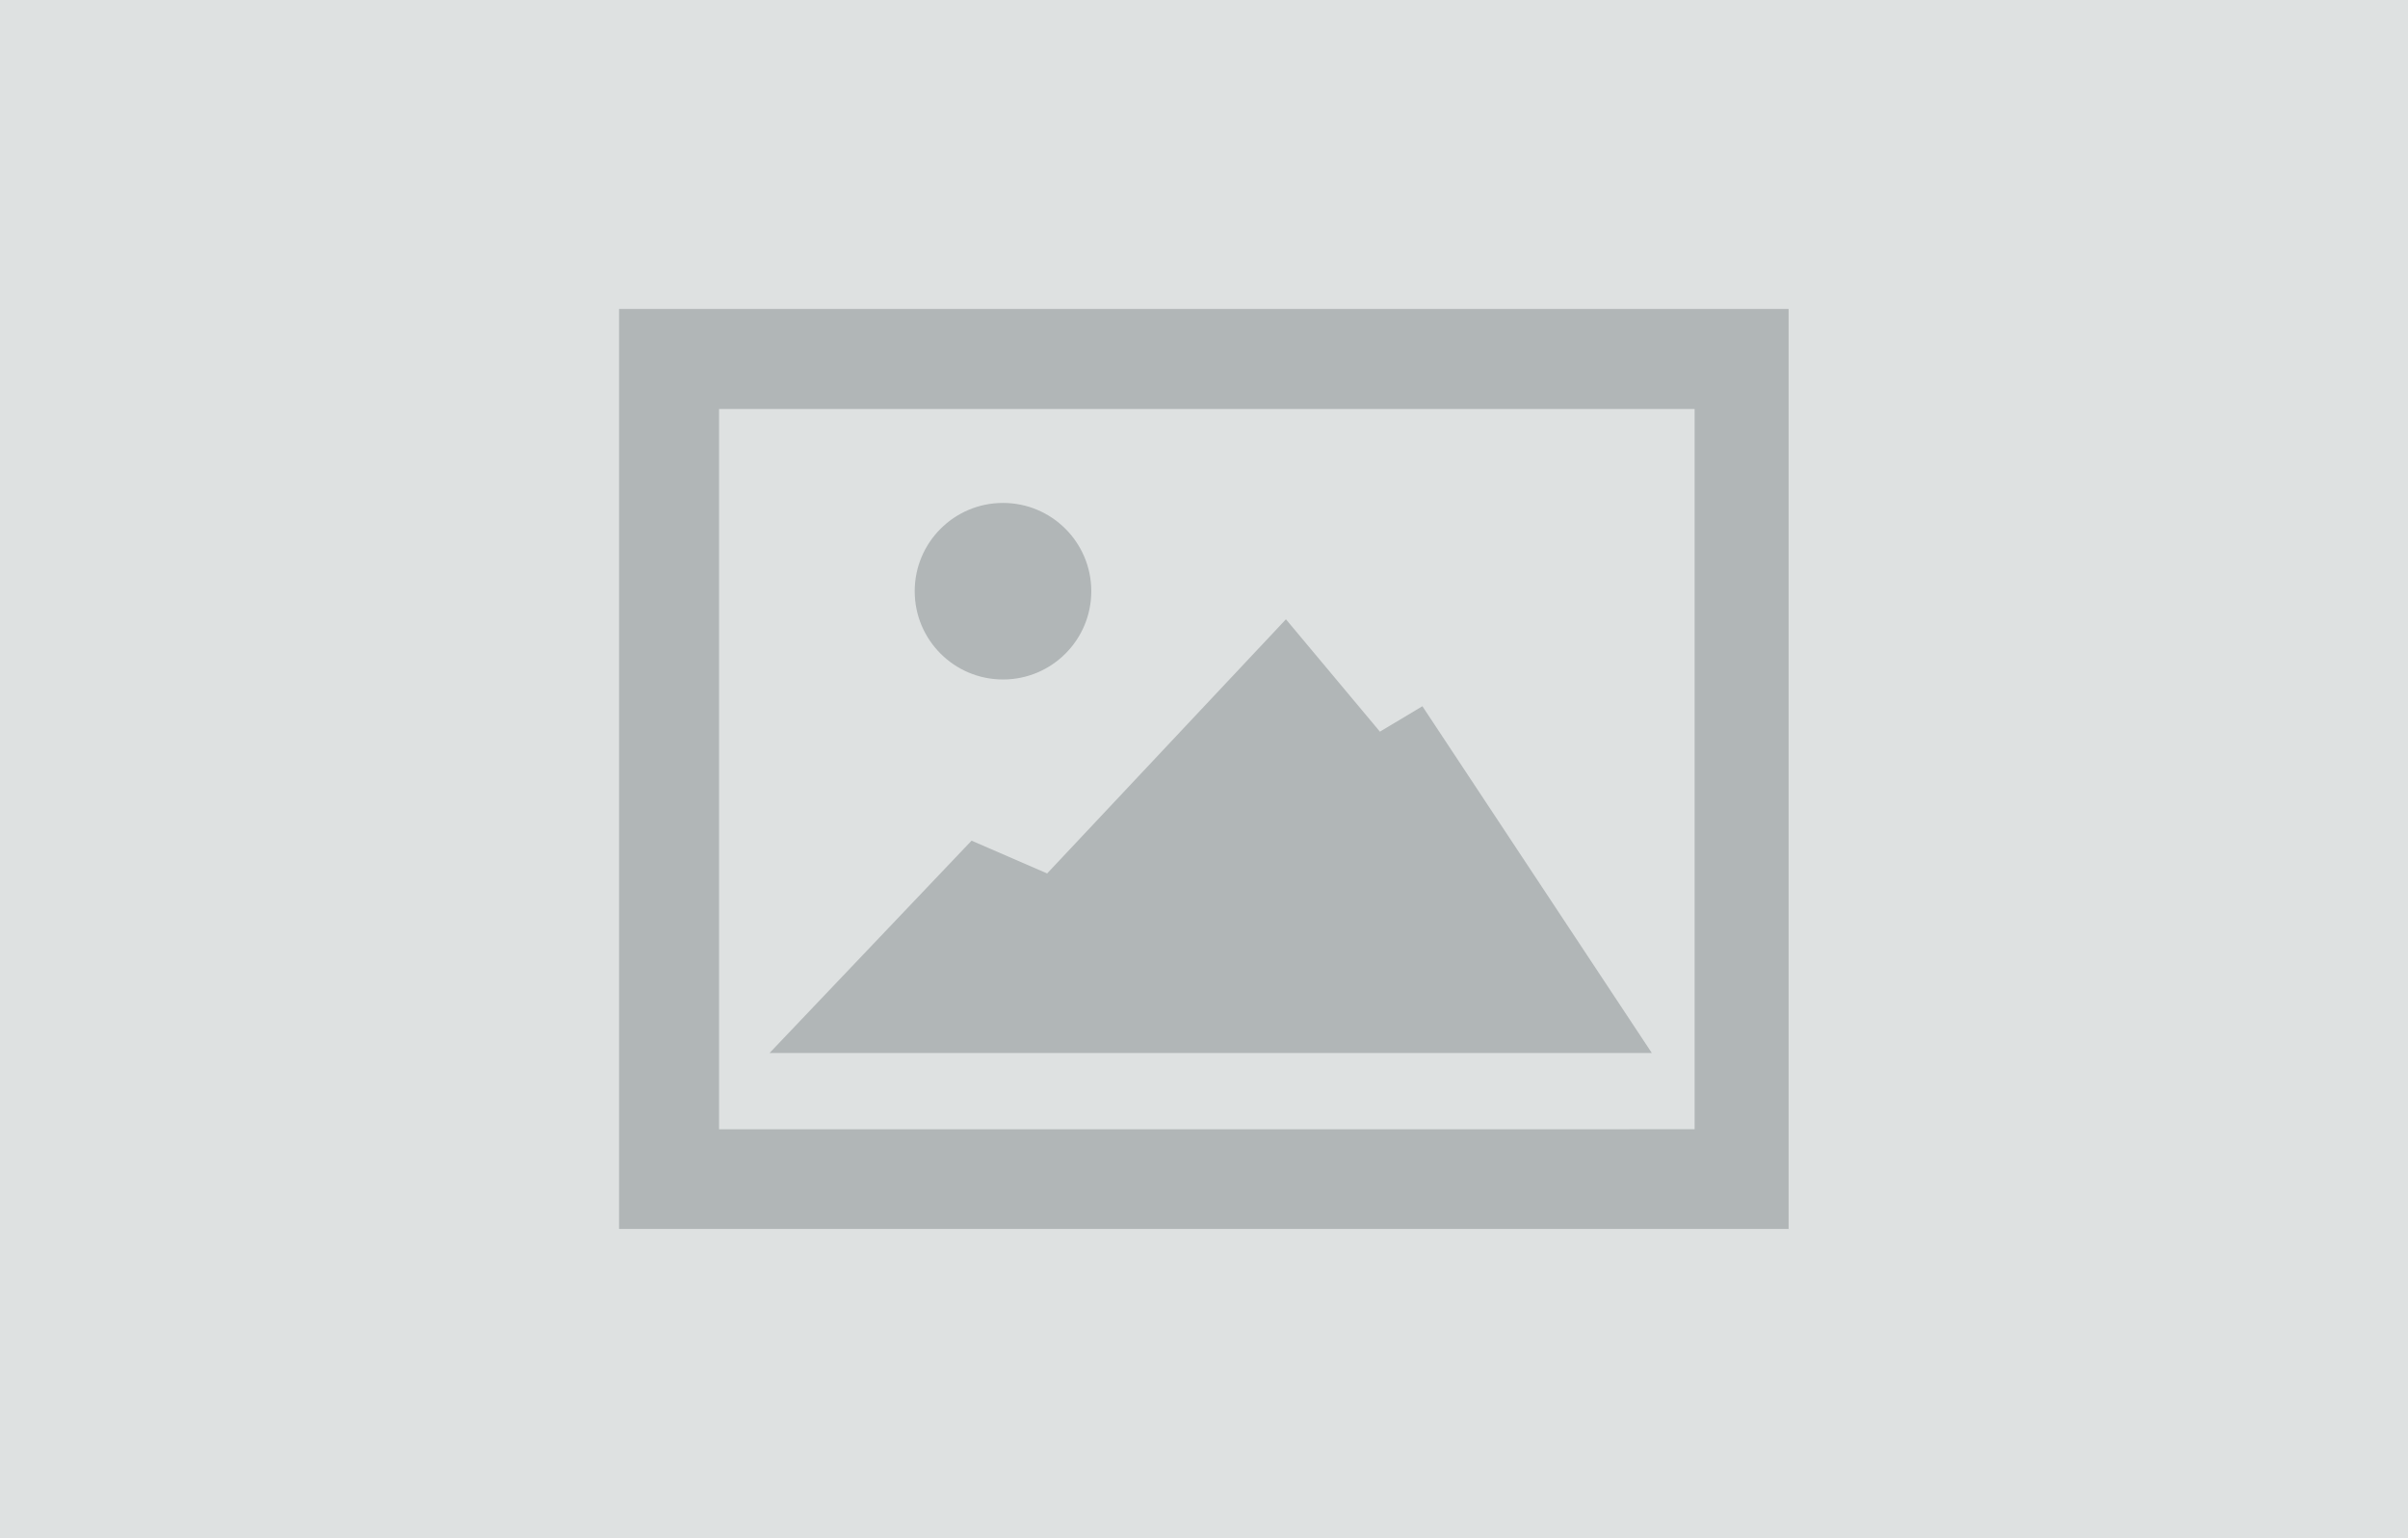 <svg xmlns="http://www.w3.org/2000/svg" viewBox="0 0 720 460"><path fill="#DEE1E1" d="M0 0h720v460H0z"/><g fill="#B1B6B7"><path d="M185.1 92.4v275.1h349.7V92.4H185.1zm321.6 245.3H215V122.3h291.7v215.4z"/><path d="m230.1 314.9 60.4-63.5 22.6 9.8 71.4-76 28.1 33.6 12.7-7.6 68.6 103.7"/><circle cx="299.9" cy="176.8" r="26.4"/></g></svg>